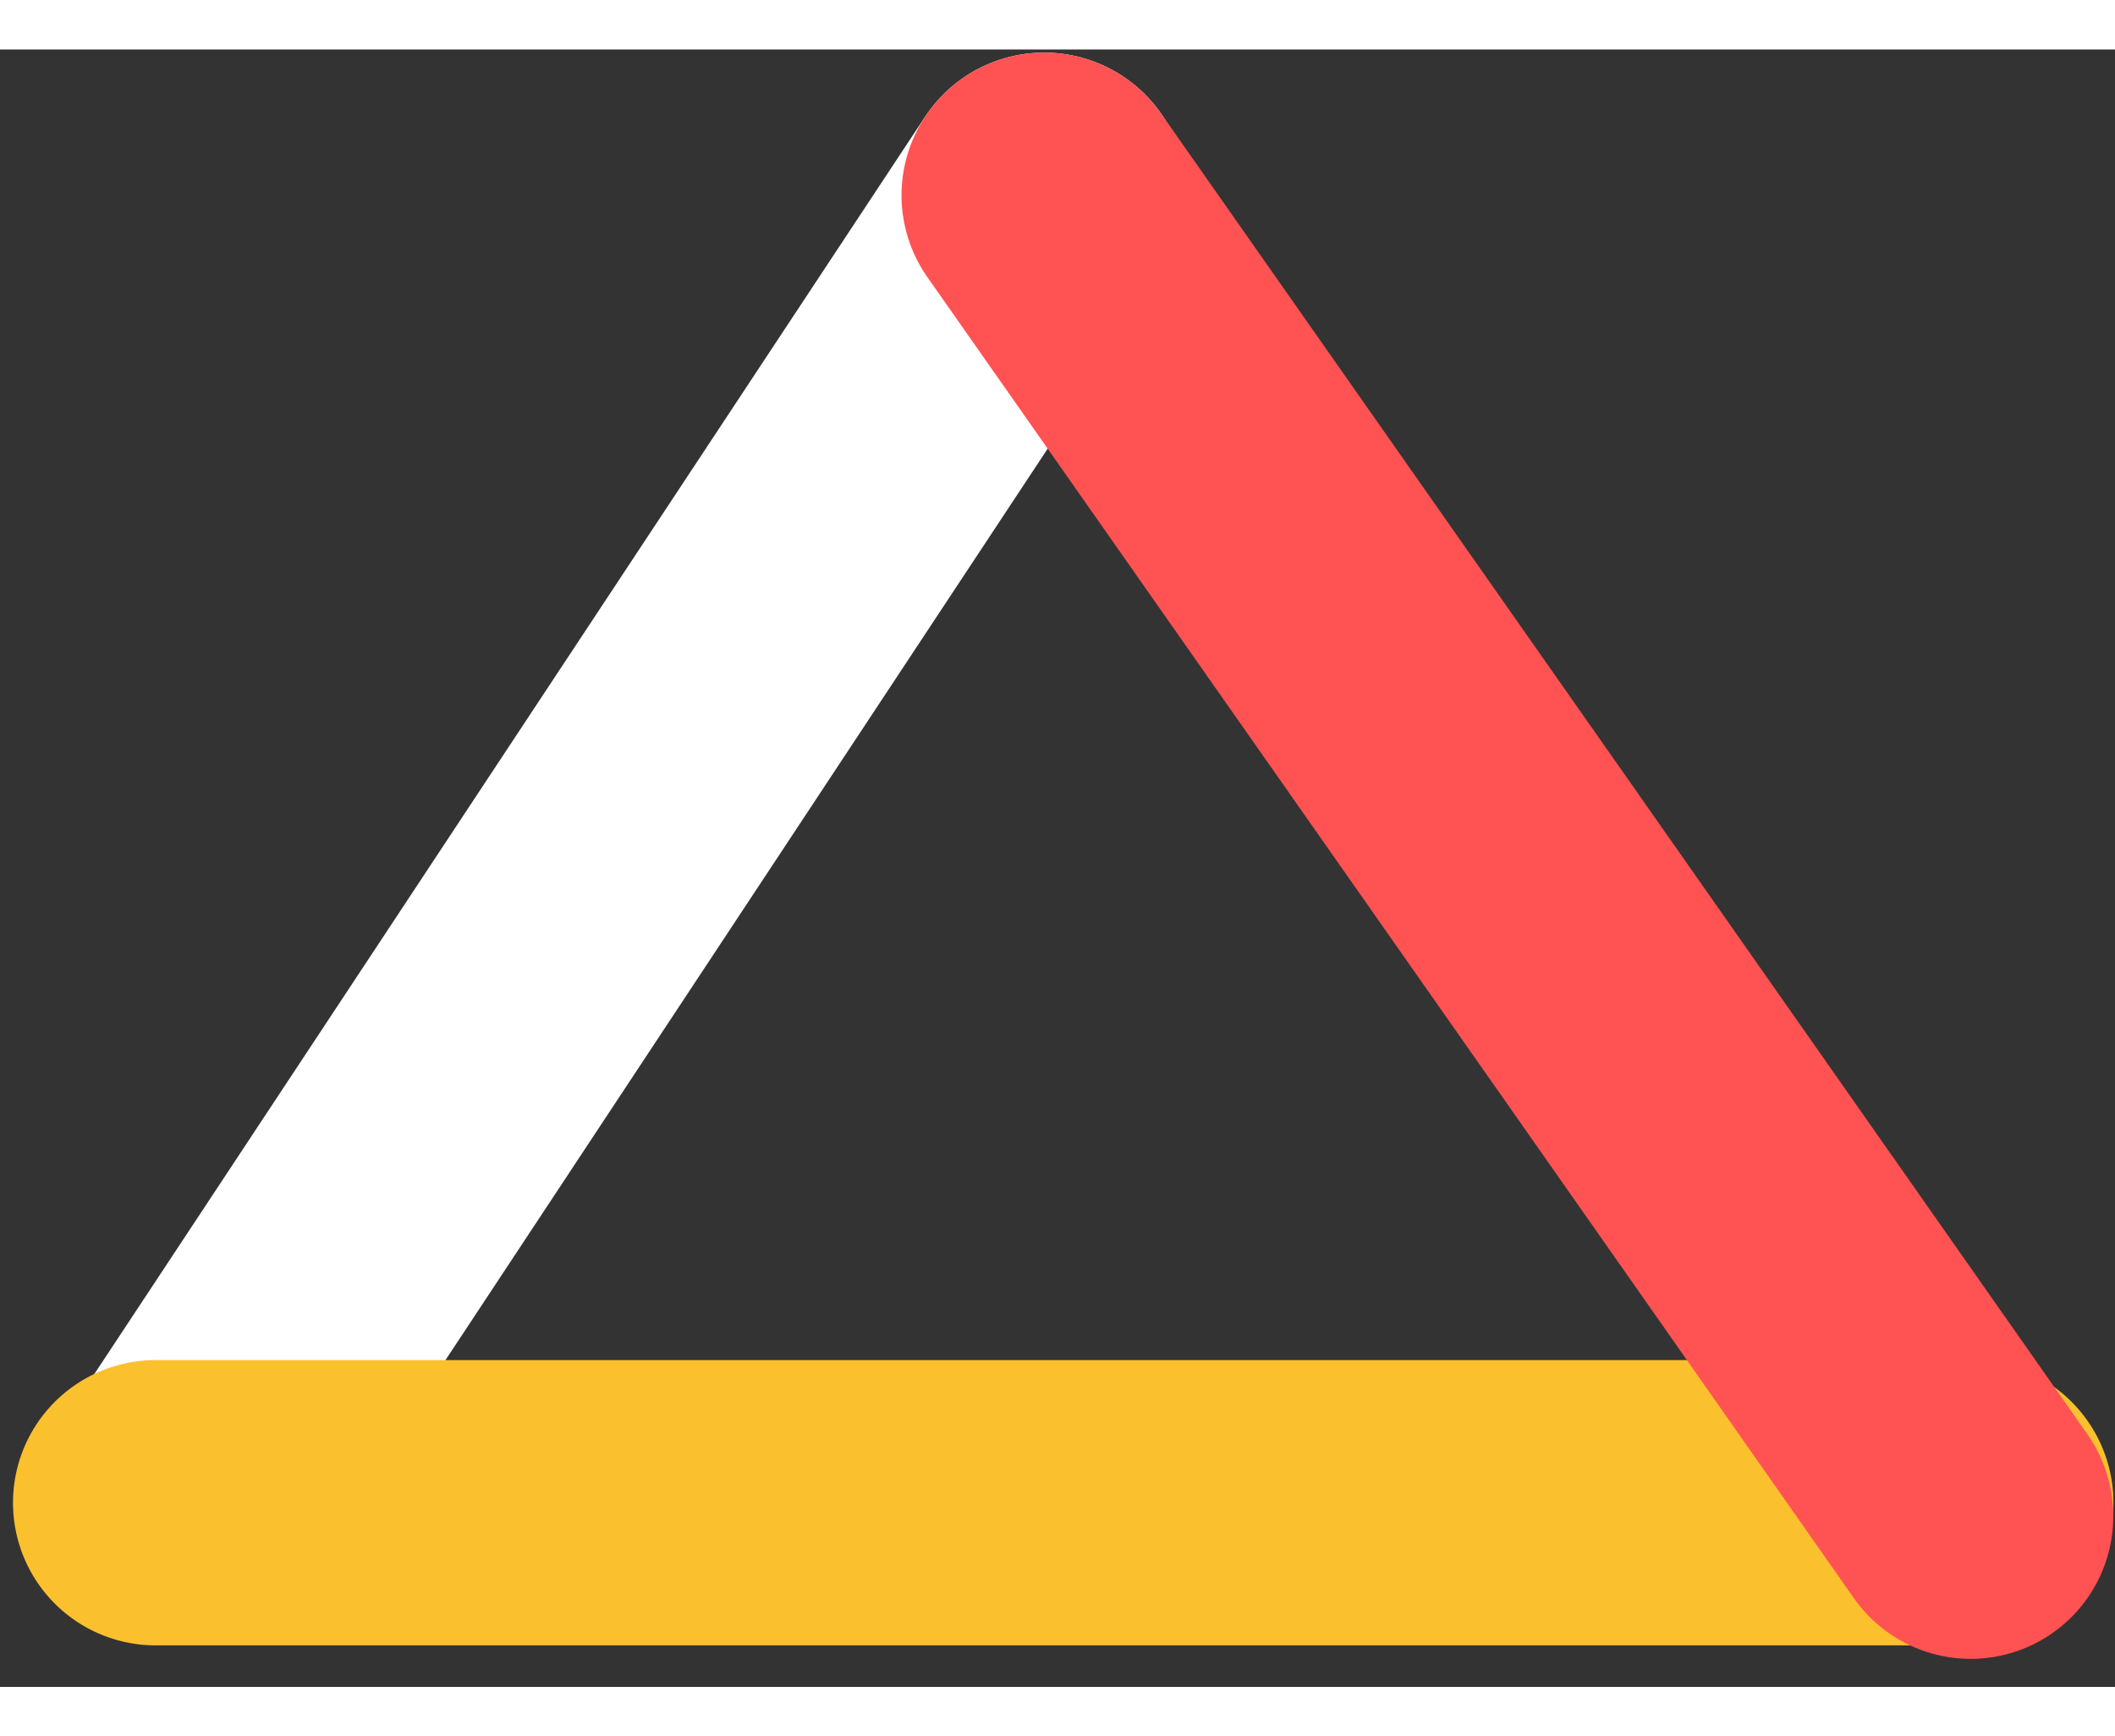 <svg class="auth-page__logo-img" width="162" height="133" viewBox="0 0 62 48" fill="none"
     xmlns="http://www.w3.org/2000/svg">
  <rect x="0" y="0" width="62" height="48" fill="#333333" stroke="none"/>
  <path d="M6.038 41.46L30.609 4.273" stroke="white" stroke-width="8.363" stroke-linecap="round"
        stroke-linejoin="round"/>
  <path d="M4.562 42.601H57.772" stroke="#FBC02D" stroke-width="8.363" stroke-linecap="round"
        stroke-linejoin="round"/>
  <path d="M30.609 4.273L57.768 42.996" stroke="#FF5252" stroke-width="8.363" stroke-linecap="round"
        stroke-linejoin="round"/>
</svg>
